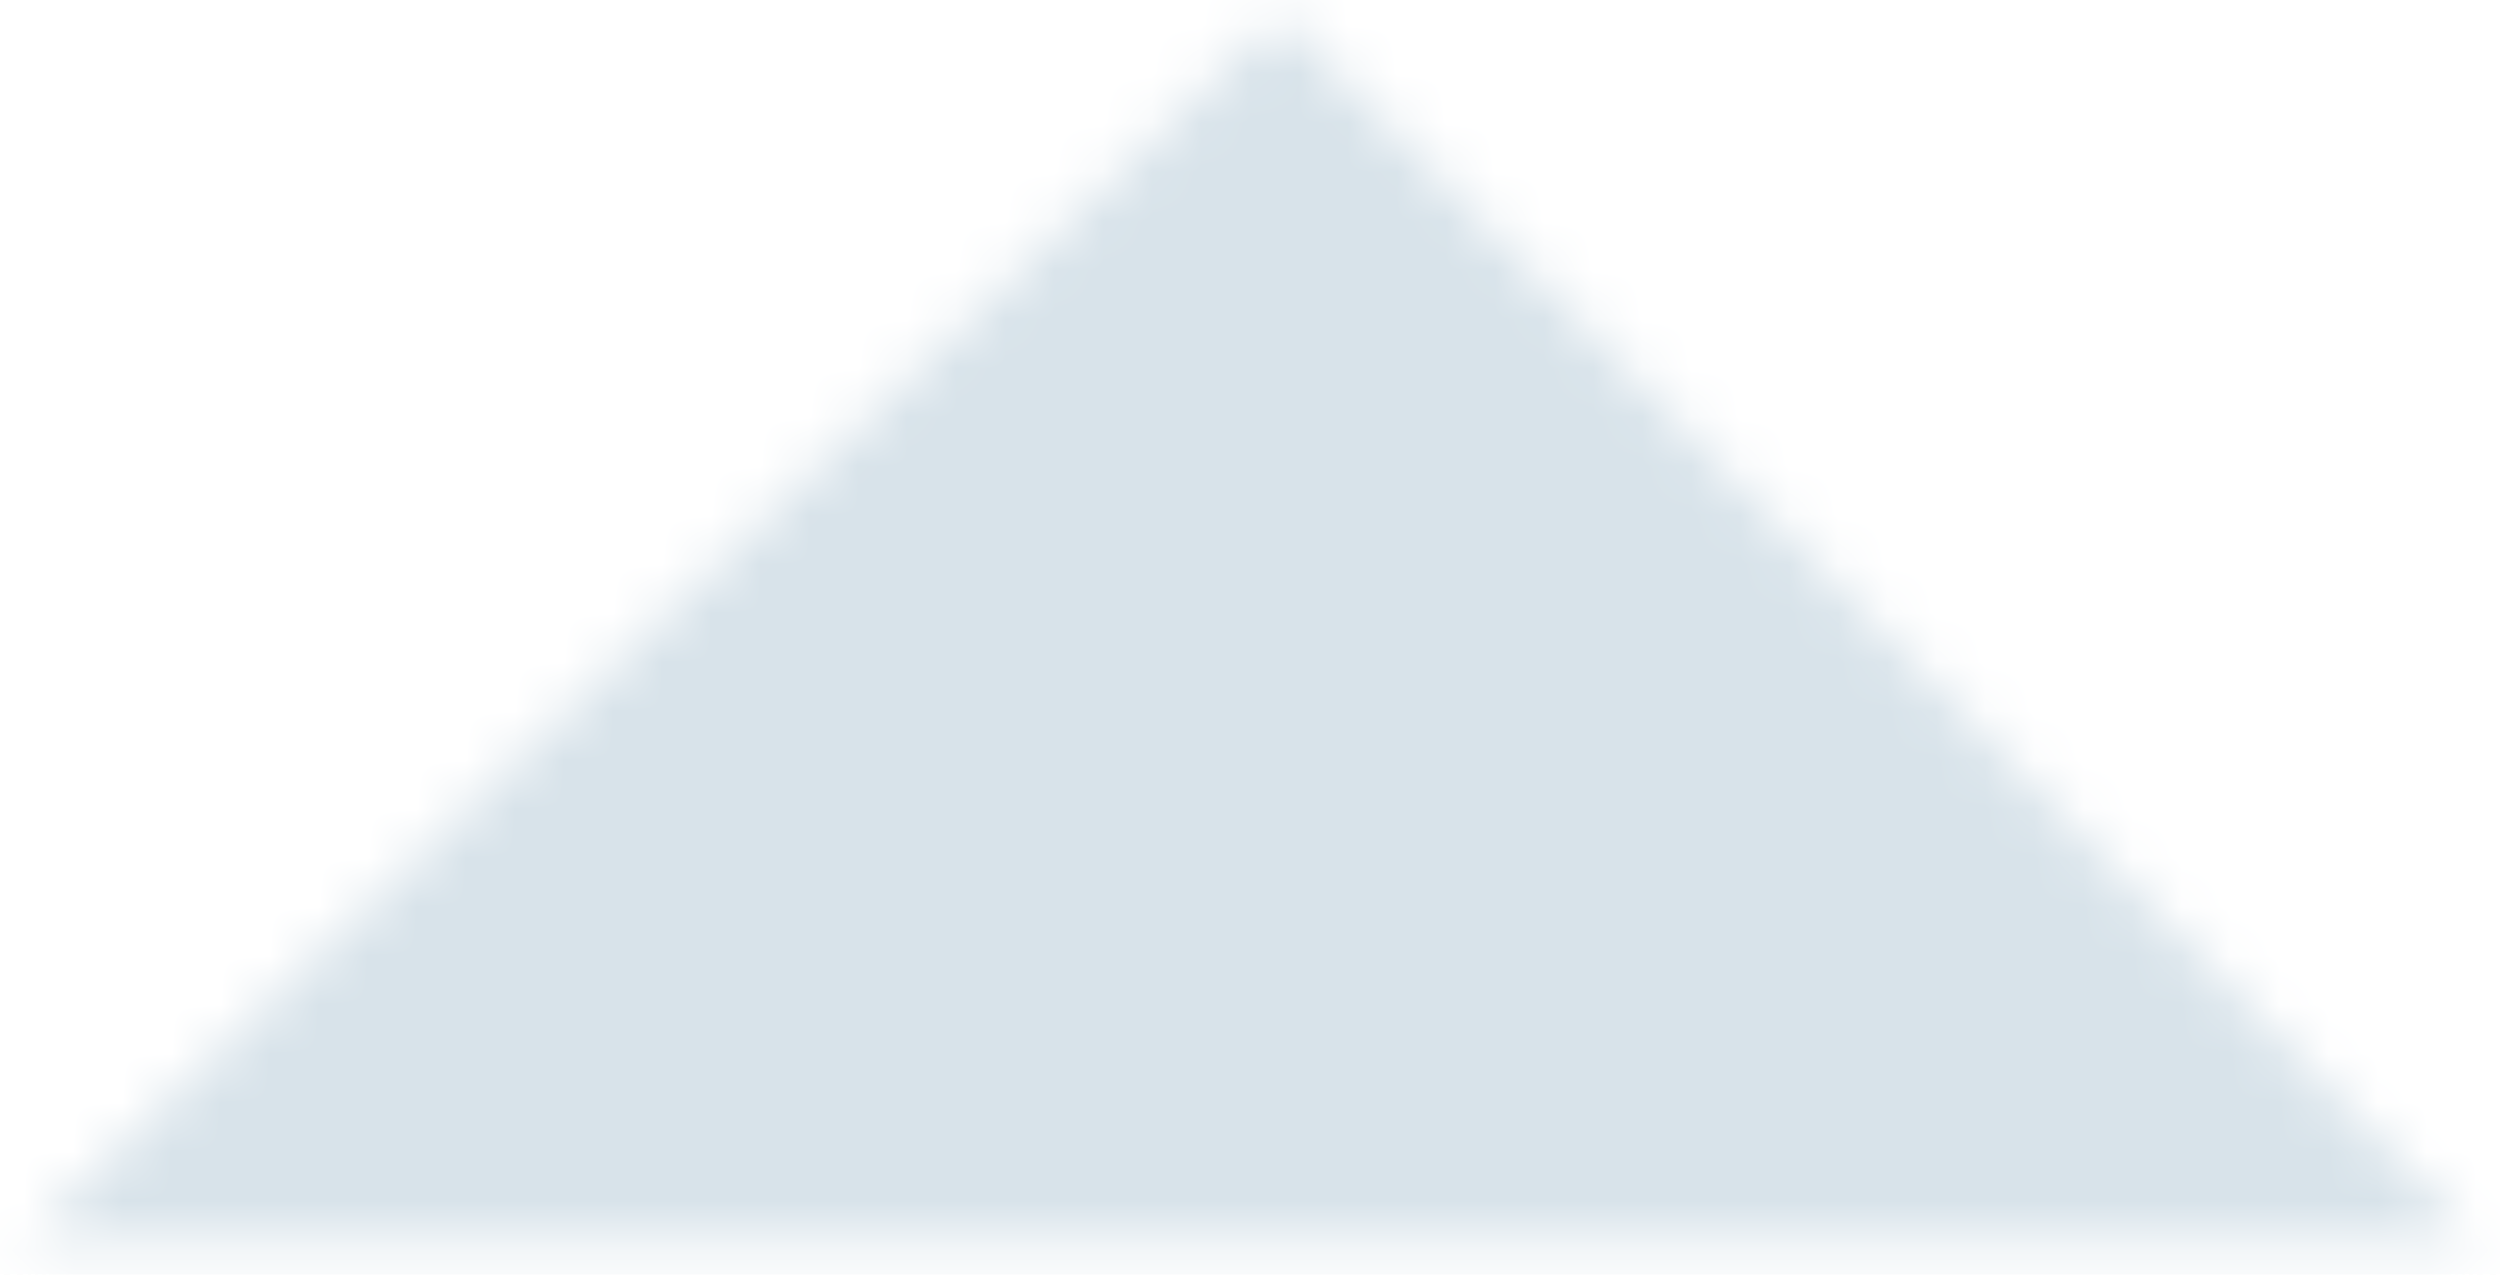 <svg width="51" height="26" viewBox="0 0 51 26" fill="none" xmlns="http://www.w3.org/2000/svg">
<mask id="path-1-inside-1_60_3092" fill="white">
<path d="M50.5 25.3H0.5L26.12 0.3L50.5 25.3Z"/>
</mask>
<path d="M50.5 25.3V50.3H109.8L68.398 7.845L50.5 25.3ZM0.5 25.3L-16.96 7.407L-60.916 50.3H0.5V25.3ZM26.12 0.3L44.018 -17.154L26.559 -35.058L8.66 -17.593L26.12 0.3ZM50.5 0.3H0.5V50.3H50.5V0.3ZM17.96 43.193L43.58 18.193L8.66 -17.593L-16.96 7.407L17.96 43.193ZM8.222 17.754L32.602 42.754L68.398 7.845L44.018 -17.154L8.222 17.754Z" fill="#D8E3EA" mask="url(#path-1-inside-1_60_3092)"/>
</svg>
